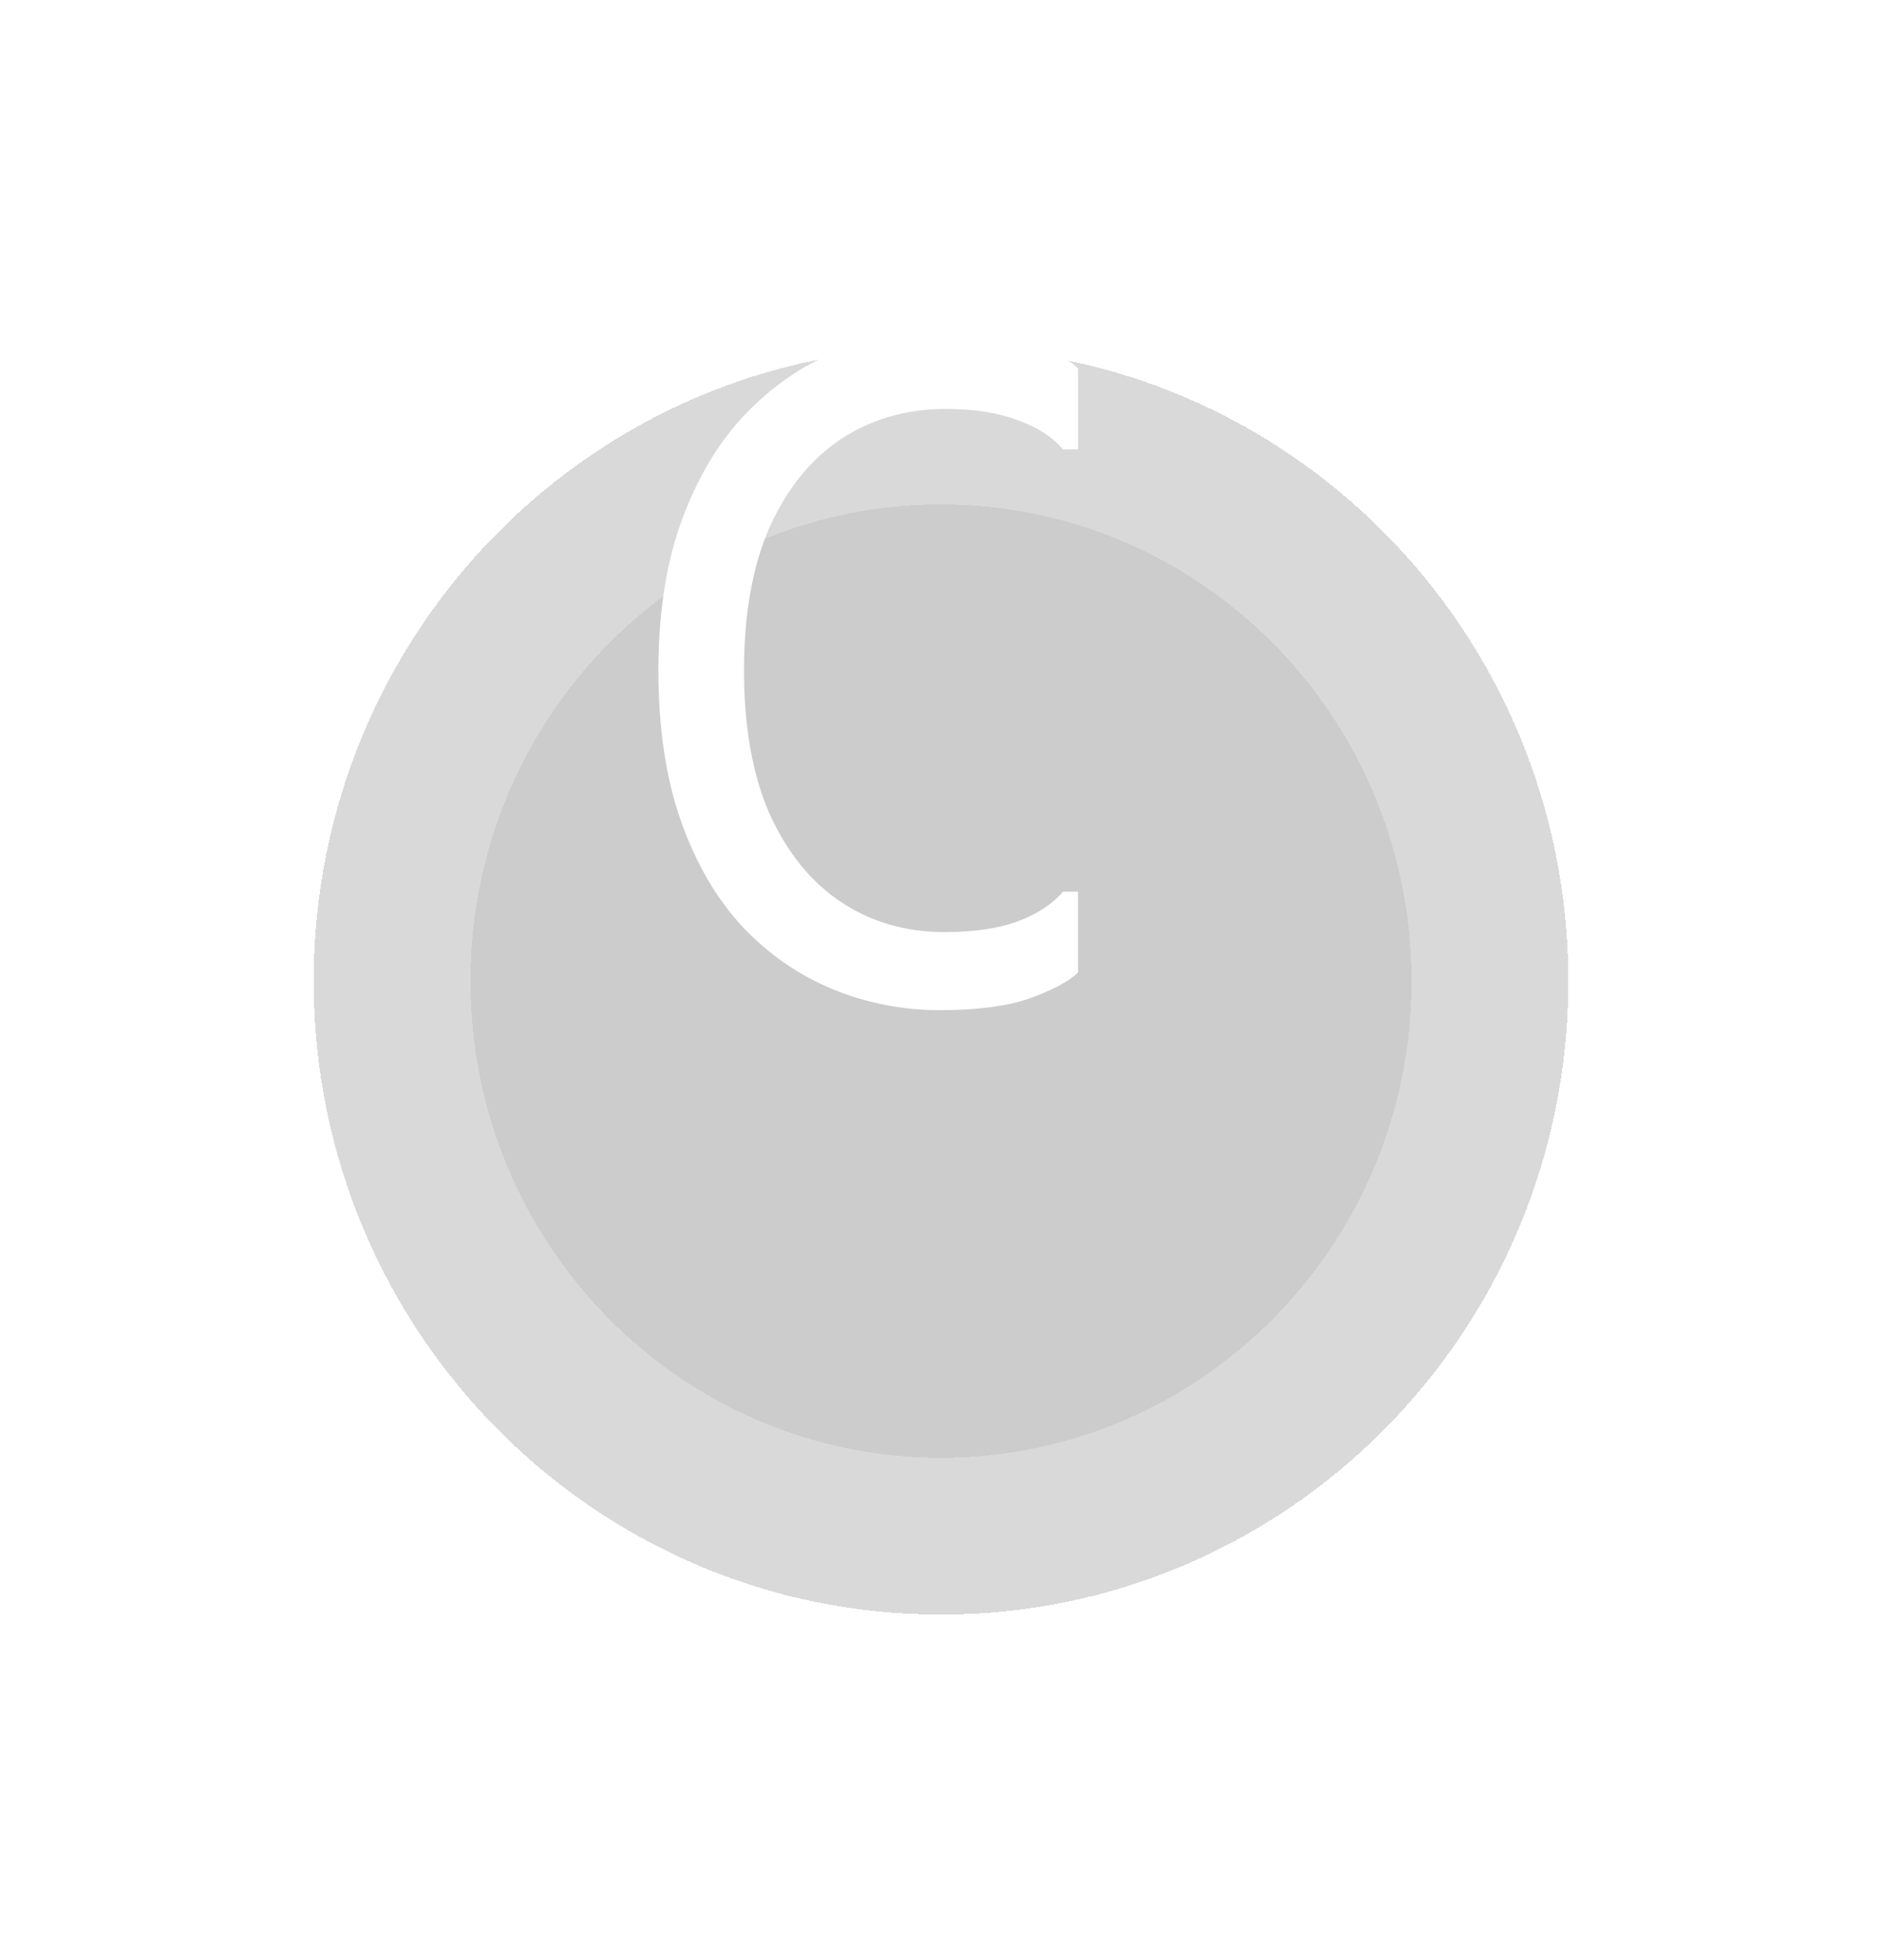 <svg width="24" height="25" viewBox="0 0 24 25" fill="none" xmlns="http://www.w3.org/2000/svg">
<g filter="url(#filter0_d_347_44)">
<path d="M20 8.513C20 12.975 16.418 16.593 12 16.593C7.582 16.593 4 12.975 4 8.513C4 4.05 7.582 0.433 12 0.433C16.418 0.433 20 4.05 20 8.513Z" fill="black" fill-opacity="0.2" shape-rendering="crispEdges"/>
<path d="M19 8.513C19 12.432 15.857 15.593 12 15.593C8.143 15.593 5 12.432 5 8.513C5 4.593 8.143 1.433 12 1.433C15.857 1.433 19 4.593 19 8.513Z" stroke="#D9D9D9" stroke-width="2" shape-rendering="crispEdges"/>
</g>
<path d="M8.396 8.552C8.396 7.816 8.496 7.176 8.696 6.632C8.896 6.088 9.164 5.64 9.5 5.288C9.844 4.928 10.232 4.66 10.664 4.484C11.096 4.308 11.544 4.22 12.008 4.22C12.456 4.22 12.824 4.268 13.112 4.364C13.408 4.46 13.62 4.572 13.748 4.7V5.732H13.556C13.42 5.572 13.228 5.448 12.98 5.36C12.732 5.264 12.424 5.216 12.056 5.216C11.56 5.216 11.116 5.344 10.724 5.6C10.34 5.856 10.036 6.232 9.812 6.728C9.596 7.224 9.488 7.832 9.488 8.552C9.488 9.272 9.596 9.88 9.812 10.376C10.036 10.872 10.34 11.248 10.724 11.504C11.108 11.76 11.548 11.888 12.044 11.888C12.412 11.888 12.72 11.844 12.968 11.756C13.224 11.66 13.42 11.532 13.556 11.372H13.748V12.404C13.62 12.524 13.408 12.636 13.112 12.74C12.824 12.836 12.448 12.884 11.984 12.884C11.512 12.884 11.06 12.796 10.628 12.62C10.196 12.444 9.812 12.18 9.476 11.828C9.14 11.468 8.876 11.016 8.684 10.472C8.492 9.928 8.396 9.288 8.396 8.552Z" fill="white"/>
<defs>
<filter id="filter0_d_347_44" x="0" y="0.433" width="24" height="24.16" filterUnits="userSpaceOnUse" color-interpolation-filters="sRGB">
<feFlood flood-opacity="0" result="BackgroundImageFix"/>
<feColorMatrix in="SourceAlpha" type="matrix" values="0 0 0 0 0 0 0 0 0 0 0 0 0 0 0 0 0 0 127 0" result="hardAlpha"/>
<feOffset dy="4"/>
<feGaussianBlur stdDeviation="2"/>
<feComposite in2="hardAlpha" operator="out"/>
<feColorMatrix type="matrix" values="0 0 0 0 0 0 0 0 0 0 0 0 0 0 0 0 0 0 0.25 0"/>
<feBlend mode="normal" in2="BackgroundImageFix" result="effect1_dropShadow_347_44"/>
<feBlend mode="normal" in="SourceGraphic" in2="effect1_dropShadow_347_44" result="shape"/>
</filter>
</defs>
</svg>
